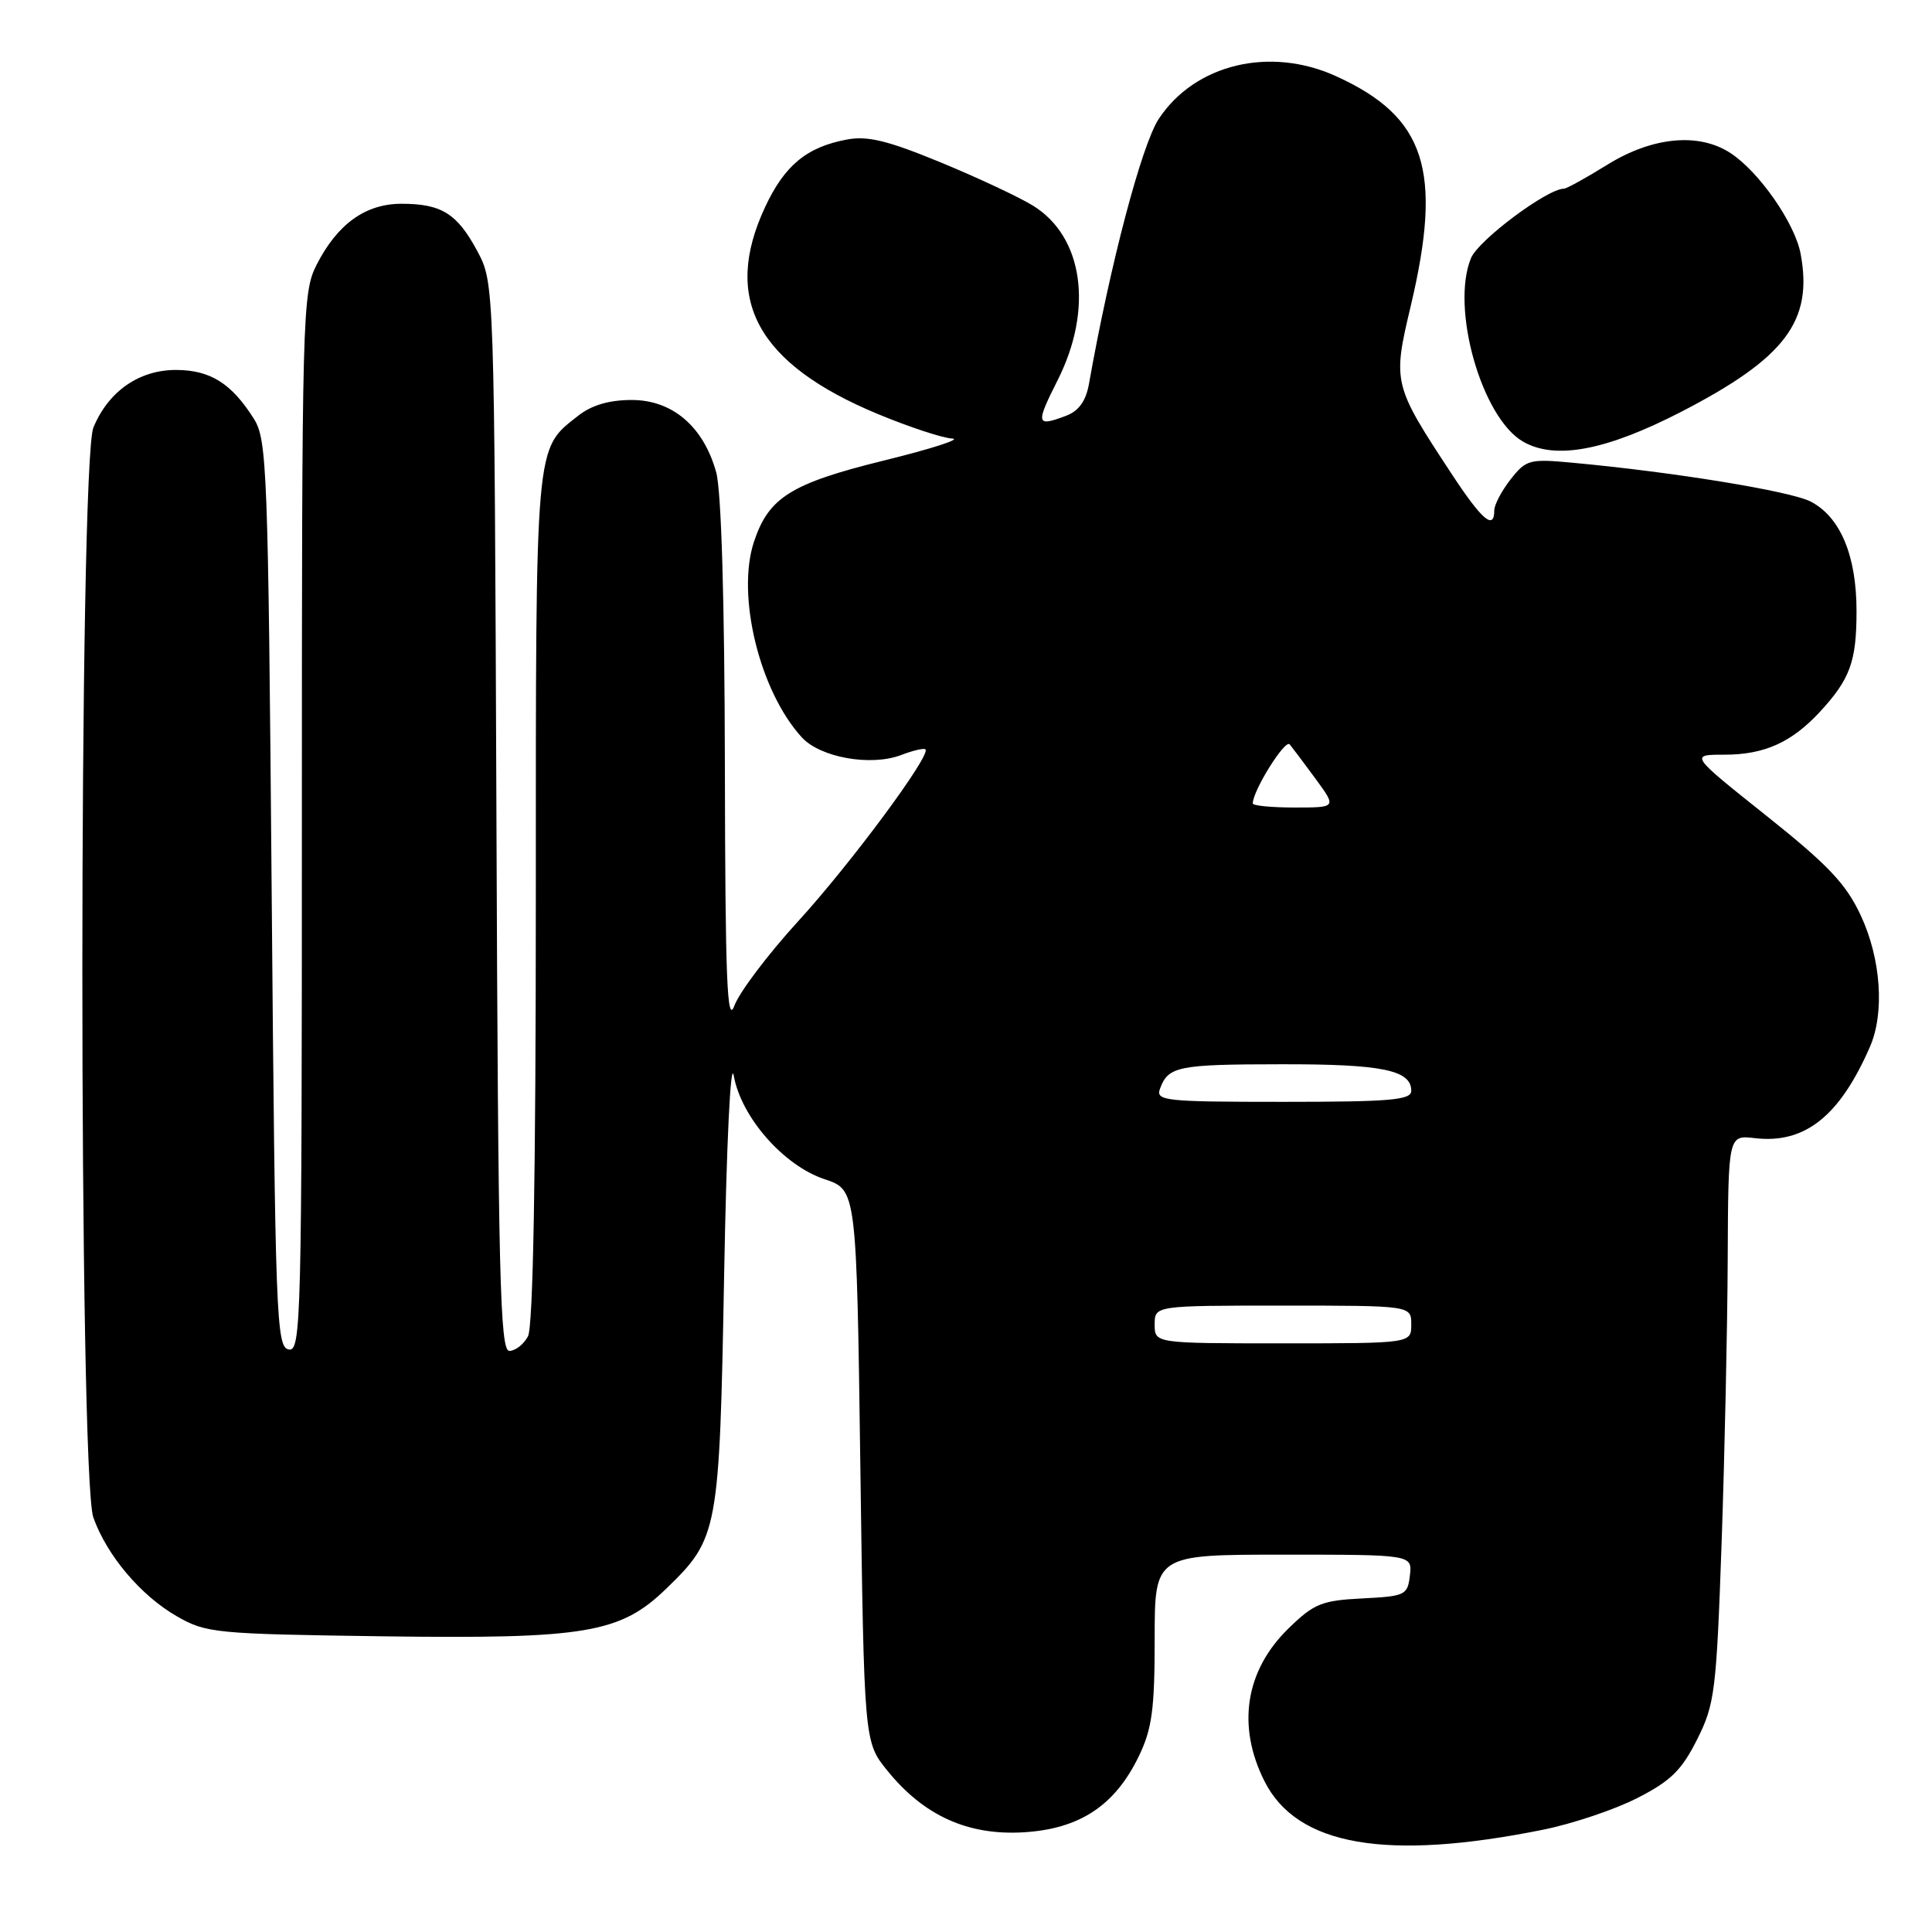 <?xml version="1.0" encoding="UTF-8" standalone="no"?>
<!DOCTYPE svg PUBLIC "-//W3C//DTD SVG 1.1//EN" "http://www.w3.org/Graphics/SVG/1.1/DTD/svg11.dtd" >
<svg xmlns="http://www.w3.org/2000/svg" xmlns:xlink="http://www.w3.org/1999/xlink" version="1.1" viewBox="0 0 256 256">
 <g >
 <path fill="currentColor"
d=" M 204.50 242.44 C 208.35 241.66 213.94 239.79 216.93 238.26 C 221.36 236.01 222.82 234.58 224.87 230.50 C 227.22 225.82 227.43 224.15 228.12 204.50 C 228.52 192.95 228.89 176.05 228.93 166.95 C 229.00 150.40 229.00 150.40 232.52 150.81 C 239.14 151.59 243.77 147.91 247.78 138.70 C 249.74 134.21 249.24 127.05 246.57 121.32 C 244.61 117.11 242.26 114.63 234.03 108.07 C 223.90 100.00 223.90 100.00 228.50 100.00 C 233.78 100.00 237.38 98.38 241.13 94.34 C 245.15 89.99 246.00 87.66 246.00 80.97 C 246.00 73.62 243.85 68.49 239.92 66.46 C 237.26 65.08 221.77 62.55 208.42 61.32 C 202.67 60.78 202.22 60.90 200.17 63.51 C 198.98 65.03 198.00 66.88 198.00 67.63 C 198.00 70.31 196.36 68.91 192.32 62.75 C 184.60 51.02 184.52 50.69 186.91 40.63 C 191.21 22.55 188.91 15.48 177.00 10.08 C 168.24 6.11 158.34 8.50 153.55 15.74 C 151.28 19.18 147.11 34.99 144.30 50.83 C 143.90 53.12 142.96 54.44 141.29 55.08 C 137.28 56.60 137.19 56.23 140.15 50.36 C 144.90 40.94 143.54 31.34 136.86 27.24 C 135.01 26.10 129.50 23.52 124.60 21.50 C 117.63 18.63 114.95 17.97 112.21 18.49 C 106.88 19.49 103.95 21.92 101.37 27.46 C 95.68 39.66 100.34 48.21 116.29 54.85 C 120.46 56.58 124.90 58.05 126.18 58.11 C 127.46 58.17 123.40 59.48 117.17 61.01 C 104.80 64.06 101.85 65.91 99.90 71.80 C 97.55 78.91 100.66 91.61 106.25 97.71 C 108.70 100.38 115.38 101.57 119.39 100.05 C 120.98 99.44 122.44 99.10 122.63 99.30 C 123.39 100.05 112.70 114.48 105.76 122.07 C 101.77 126.44 97.96 131.48 97.31 133.26 C 96.34 135.88 96.10 129.81 96.05 101.50 C 96.01 79.53 95.58 65.04 94.90 62.58 C 93.22 56.52 89.10 53.00 83.71 53.00 C 80.72 53.00 78.40 53.68 76.61 55.09 C 70.86 59.62 71.00 58.01 71.00 119.02 C 71.00 155.79 70.64 175.80 69.96 177.07 C 69.40 178.13 68.28 179.00 67.49 179.00 C 66.25 179.00 66.01 169.01 65.78 108.25 C 65.50 37.50 65.50 37.50 63.25 33.28 C 60.58 28.30 58.51 27.00 53.20 27.00 C 48.44 27.00 44.72 29.67 41.97 35.05 C 40.06 38.79 40.00 41.22 40.00 109.03 C 40.00 175.27 39.90 179.13 38.25 178.81 C 36.61 178.50 36.47 174.59 36.00 118.44 C 35.53 61.95 35.39 58.24 33.62 55.46 C 30.67 50.80 27.88 49.05 23.38 49.02 C 18.47 49.00 14.39 51.81 12.38 56.64 C 10.43 61.31 10.42 195.63 12.37 201.08 C 14.17 206.12 18.67 211.44 23.44 214.17 C 27.32 216.40 28.53 216.51 50.76 216.82 C 77.66 217.18 82.21 216.41 88.33 210.46 C 95.18 203.82 95.33 202.96 95.95 169.00 C 96.27 151.38 96.81 140.21 97.23 142.55 C 98.22 148.05 103.84 154.45 109.26 156.25 C 113.50 157.66 113.50 157.66 114.00 194.24 C 114.50 230.82 114.50 230.82 117.58 234.62 C 122.41 240.59 128.25 243.23 135.63 242.79 C 143.06 242.34 147.73 239.26 150.90 232.71 C 152.65 229.09 153.00 226.51 153.00 217.18 C 153.00 206.00 153.00 206.00 170.07 206.00 C 187.13 206.00 187.13 206.00 186.82 208.75 C 186.51 211.37 186.22 211.51 180.50 211.80 C 175.13 212.07 174.10 212.49 170.73 215.78 C 165.02 221.34 163.86 228.67 167.54 236.00 C 171.84 244.58 183.67 246.64 204.50 242.44 Z  M 222.82 54.54 C 236.57 47.43 240.26 42.54 238.59 33.62 C 237.83 29.57 233.09 22.76 229.31 20.29 C 225.11 17.53 218.94 18.12 212.94 21.85 C 210.15 23.58 207.58 25.00 207.23 25.00 C 205.03 25.00 195.91 31.81 194.92 34.19 C 192.18 40.81 196.34 55.42 201.85 58.54 C 206.13 60.97 212.86 59.68 222.82 54.54 Z  M 153.00 175.50 C 153.00 173.00 153.00 173.00 170.00 173.00 C 187.00 173.00 187.00 173.00 187.00 175.50 C 187.00 178.00 187.00 178.00 170.00 178.00 C 153.00 178.00 153.00 178.00 153.00 175.50 Z  M 153.71 144.25 C 154.80 141.29 156.08 141.03 169.82 141.02 C 183.14 141.00 187.00 141.79 187.00 144.54 C 187.00 145.76 184.27 146.00 170.03 146.00 C 154.29 146.00 153.11 145.87 153.71 144.25 Z  M 166.00 106.46 C 166.00 104.77 170.28 97.91 170.89 98.63 C 171.28 99.11 172.85 101.19 174.36 103.25 C 177.10 107.00 177.10 107.00 171.55 107.00 C 168.50 107.00 166.00 106.76 166.00 106.46 Z "/>
</g>
</svg>